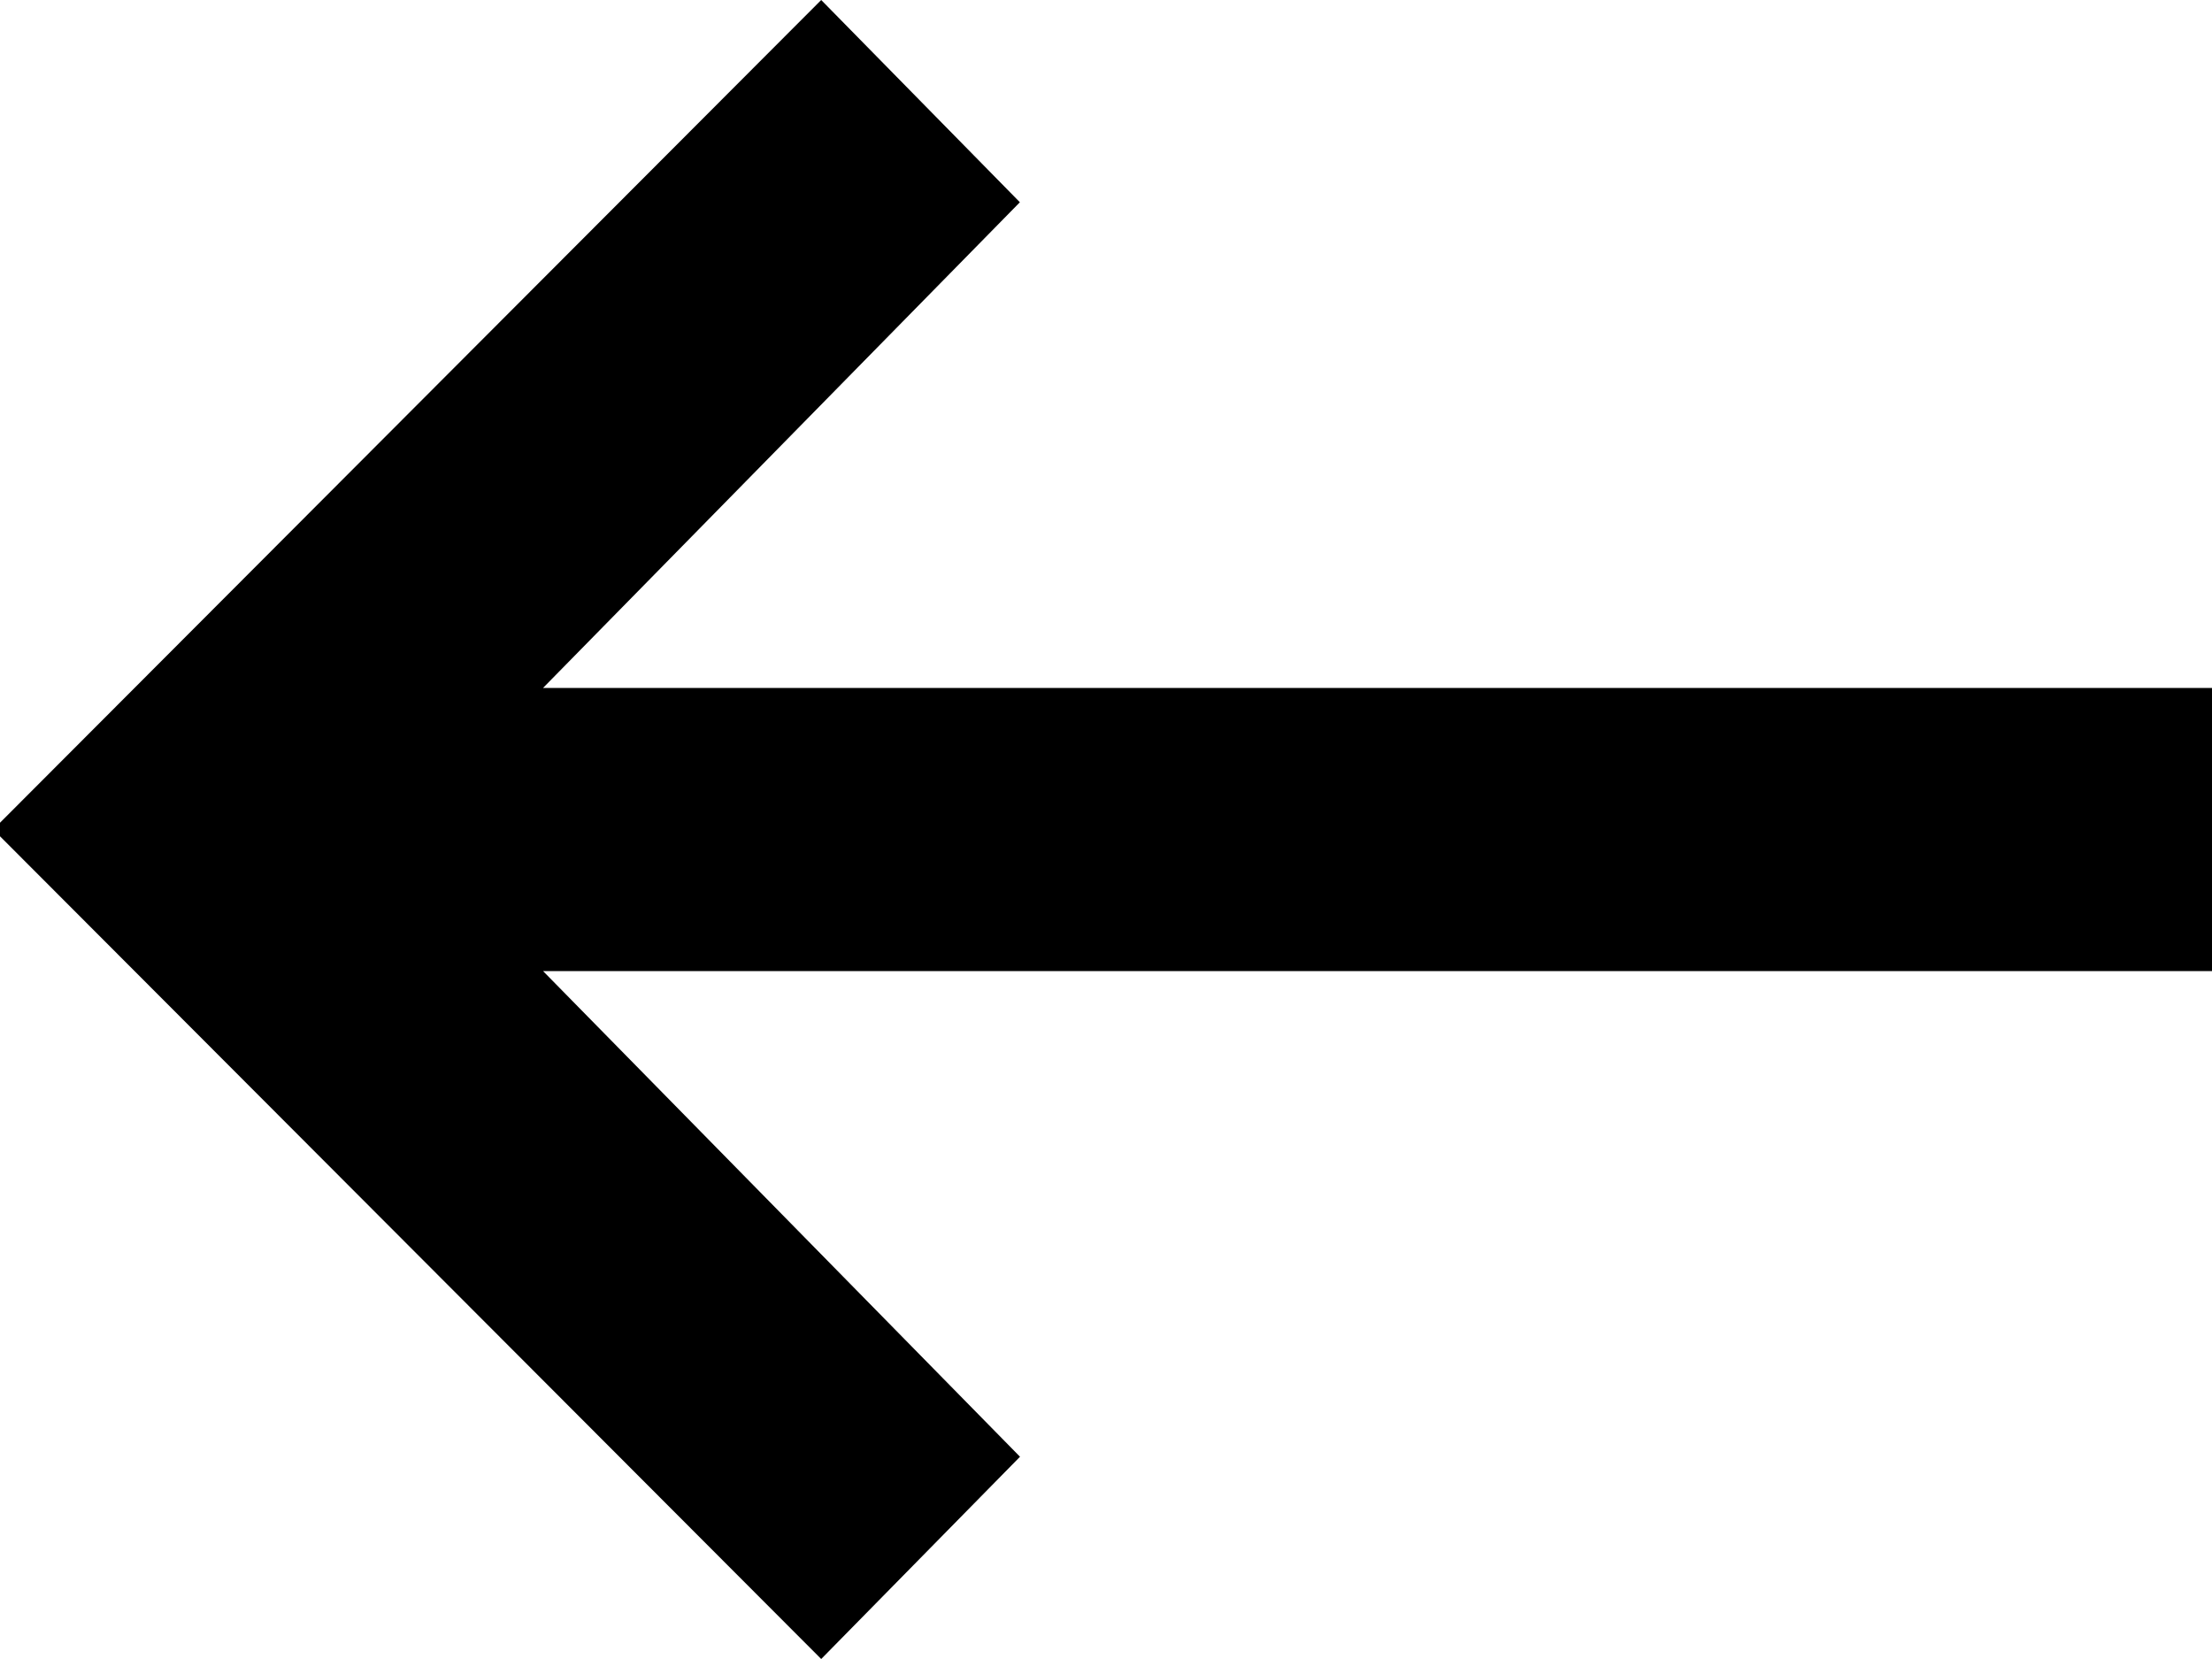 <?xml version="1.0" encoding="utf-8"?><svg width="16" height="12" xmlns="http://www.w3.org/2000/svg" viewBox="0 0 16 12"><path d="M0 5.951L5.94 0l1.437 1.463-3.449 3.513H16v2.048H3.928l3.45 3.513L5.94 12 0 6.049V5.95z"/></svg>
